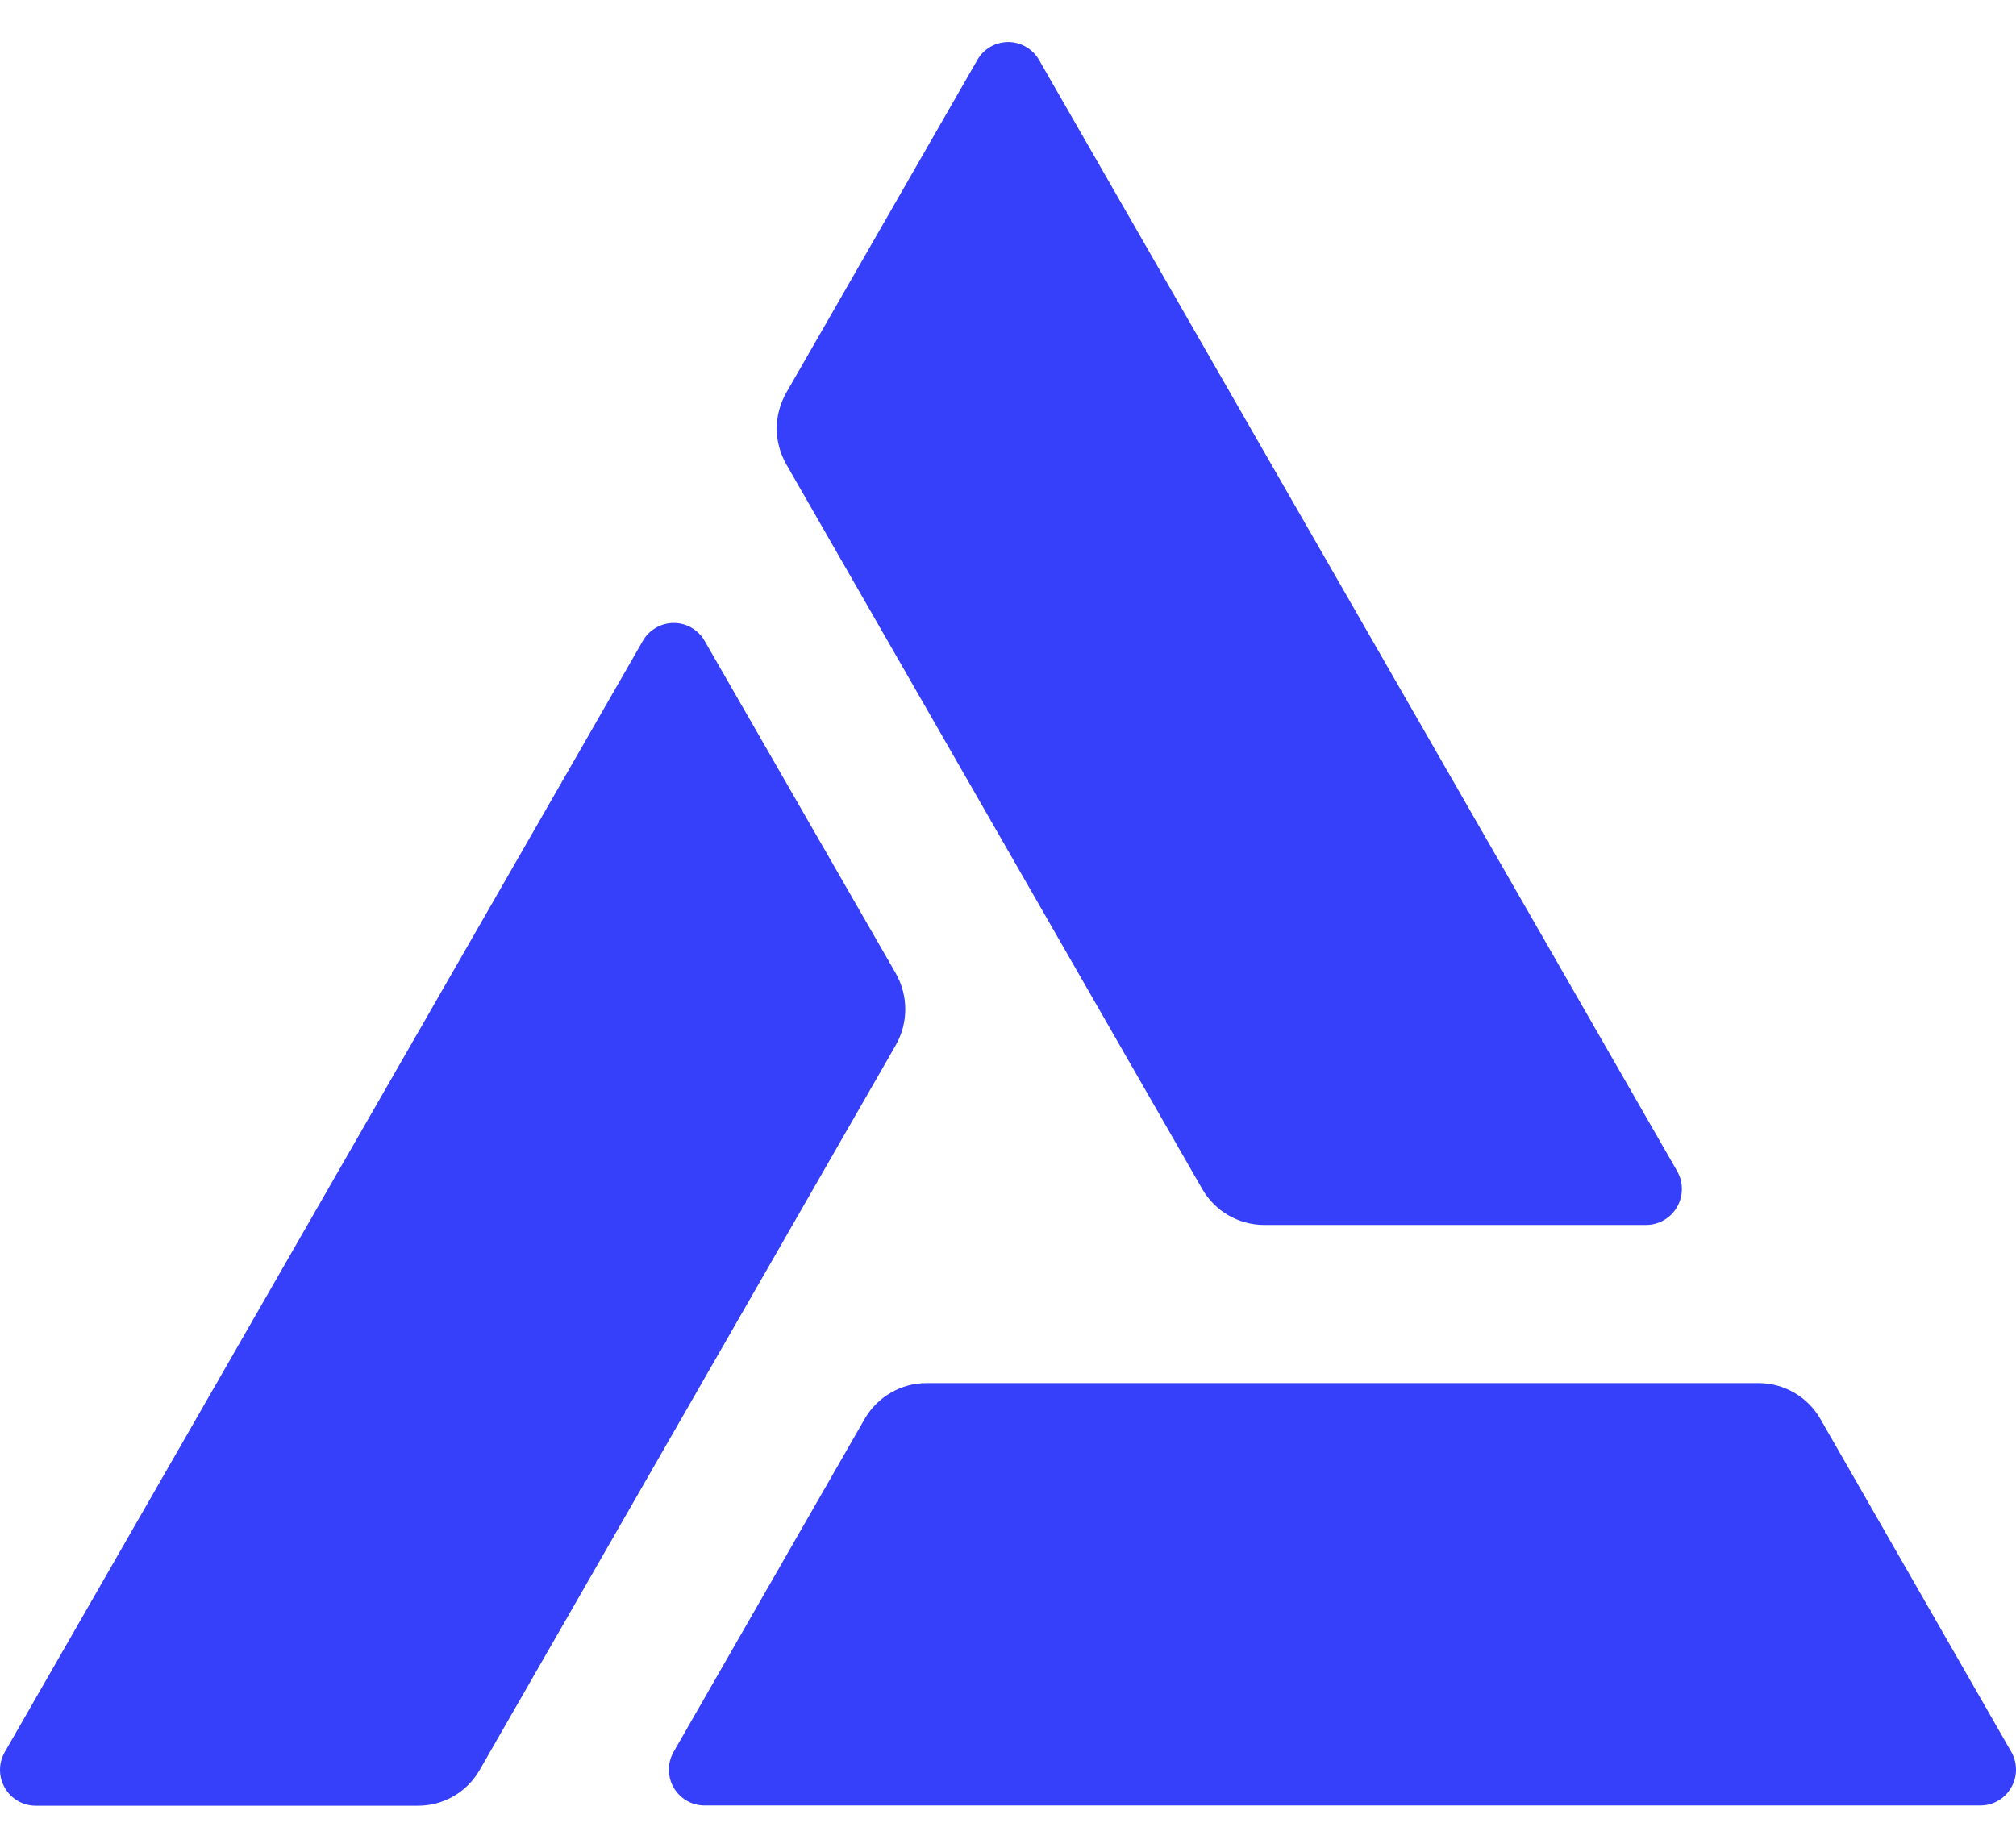 <svg width="24" height="22" viewBox="0 0 24 22" fill="none" xmlns="http://www.w3.org/2000/svg">
<path d="M19.966 13.944L12.371 0.716C12.335 0.651 12.281 0.597 12.217 0.559C12.153 0.521 12.079 0.5 12.005 0.5C11.93 0.5 11.857 0.519 11.792 0.556C11.727 0.593 11.673 0.647 11.636 0.712L9.361 4.675C9.287 4.805 9.247 4.952 9.247 5.102C9.247 5.252 9.287 5.399 9.361 5.529L14.313 14.158C14.388 14.288 14.495 14.396 14.624 14.47C14.754 14.545 14.9 14.585 15.049 14.585H19.598C19.673 14.584 19.746 14.564 19.81 14.527C19.875 14.489 19.928 14.435 19.965 14.371C20.003 14.306 20.022 14.232 20.022 14.157C20.023 14.082 20.003 14.009 19.966 13.944Z" fill="#363FF9"/>
<path d="M0.059 20.857L7.653 7.63C7.69 7.565 7.744 7.511 7.809 7.474C7.873 7.436 7.946 7.417 8.021 7.417C8.095 7.417 8.168 7.436 8.233 7.474C8.297 7.511 8.351 7.565 8.388 7.63L10.664 11.589C10.738 11.72 10.777 11.867 10.777 12.017C10.777 12.167 10.738 12.314 10.664 12.444L5.711 21.073C5.637 21.203 5.53 21.311 5.401 21.386C5.272 21.461 5.126 21.5 4.977 21.5H0.426C0.352 21.5 0.278 21.481 0.213 21.443C0.148 21.406 0.094 21.351 0.057 21.286C0.019 21.221 -0 21.147 4.80591e-06 21.071C0 20.996 0.021 20.922 0.059 20.857Z" fill="#363FF9"/>
<path d="M8.387 21.497H23.576C23.651 21.497 23.724 21.477 23.788 21.44C23.853 21.402 23.906 21.348 23.943 21.283C23.981 21.218 24 21.145 24 21.07C24 20.995 23.98 20.921 23.943 20.857L21.671 16.894C21.596 16.764 21.489 16.657 21.36 16.582C21.23 16.507 21.084 16.467 20.935 16.468H11.03C10.881 16.467 10.735 16.507 10.606 16.582C10.476 16.657 10.369 16.764 10.294 16.894L8.02 20.857C7.983 20.921 7.963 20.995 7.963 21.07C7.963 21.145 7.982 21.218 8.019 21.283C8.057 21.348 8.11 21.402 8.175 21.44C8.239 21.477 8.312 21.497 8.387 21.497Z" fill="#363FF9"/>
</svg>
